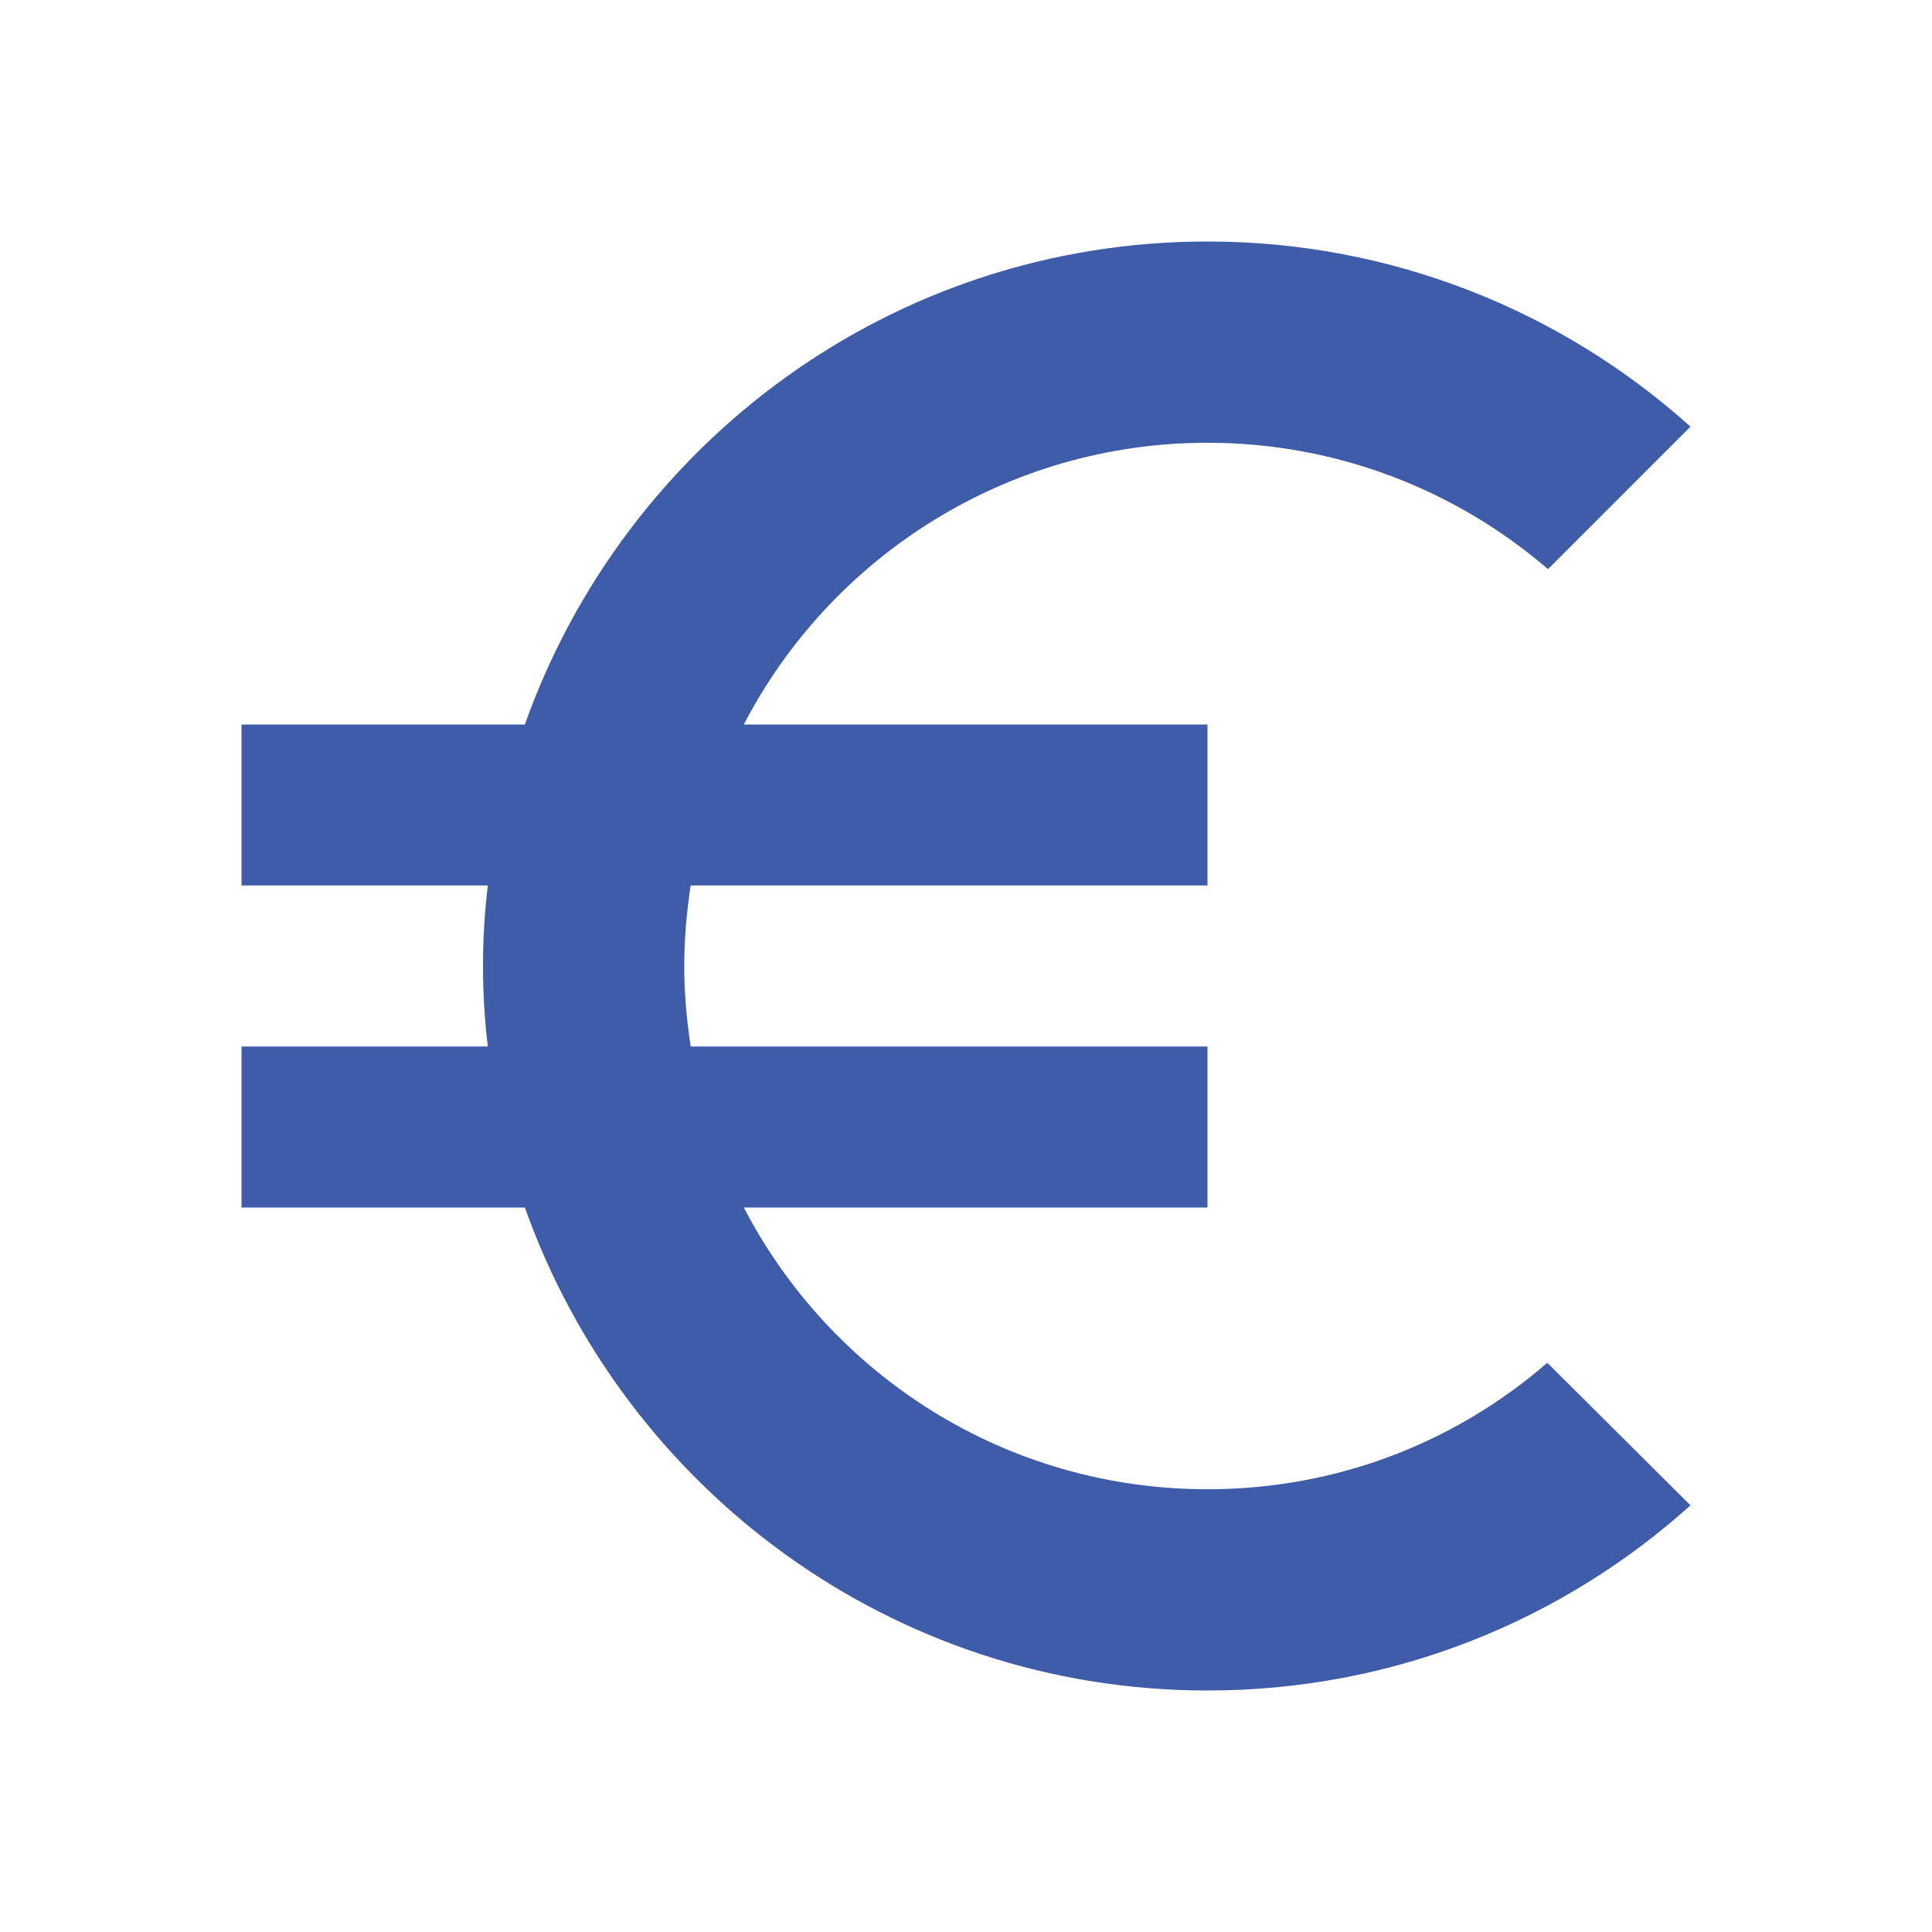 <?xml version="1.0" encoding="utf-8"?>
<!-- Generator: Adobe Illustrator 16.0.0, SVG Export Plug-In . SVG Version: 6.00 Build 0)  -->
<!DOCTYPE svg PUBLIC "-//W3C//DTD SVG 1.1//EN" "http://www.w3.org/Graphics/SVG/1.1/DTD/svg11.dtd">
<svg version="1.1" id="Layer_1" xmlns="http://www.w3.org/2000/svg" xmlns:xlink="http://www.w3.org/1999/xlink" x="0px" y="0px"
	 width="24px" height="24px" viewBox="0 0 24 24" enable-background="new 0 0 24 24" xml:space="preserve">
<path fill="#3F5CA9" d="M15,18.5c-2.51,0-4.68-1.42-5.76-3.5H15v-2H8.58c-0.05-0.33-0.08-0.66-0.08-1s0.03-0.67,0.08-1H15V9H9.24
	C10.32,6.92,12.5,5.5,15,5.5c1.609,0,3.09,0.59,4.23,1.57L21,5.3C19.41,3.87,17.3,3,15,3c-3.92,0-7.24,2.51-8.48,6H3v2h3.06
	C6.02,11.33,6,11.66,6,12s0.02,0.67,0.06,1H3v2h3.52c1.24,3.49,4.56,6,8.48,6c2.311,0,4.41-0.87,6-2.3l-1.779-1.771
	C18.09,17.91,16.62,18.5,15,18.5z"/>
<path fill="none" d="M0,0h24v24H0V0z"/>
</svg>
